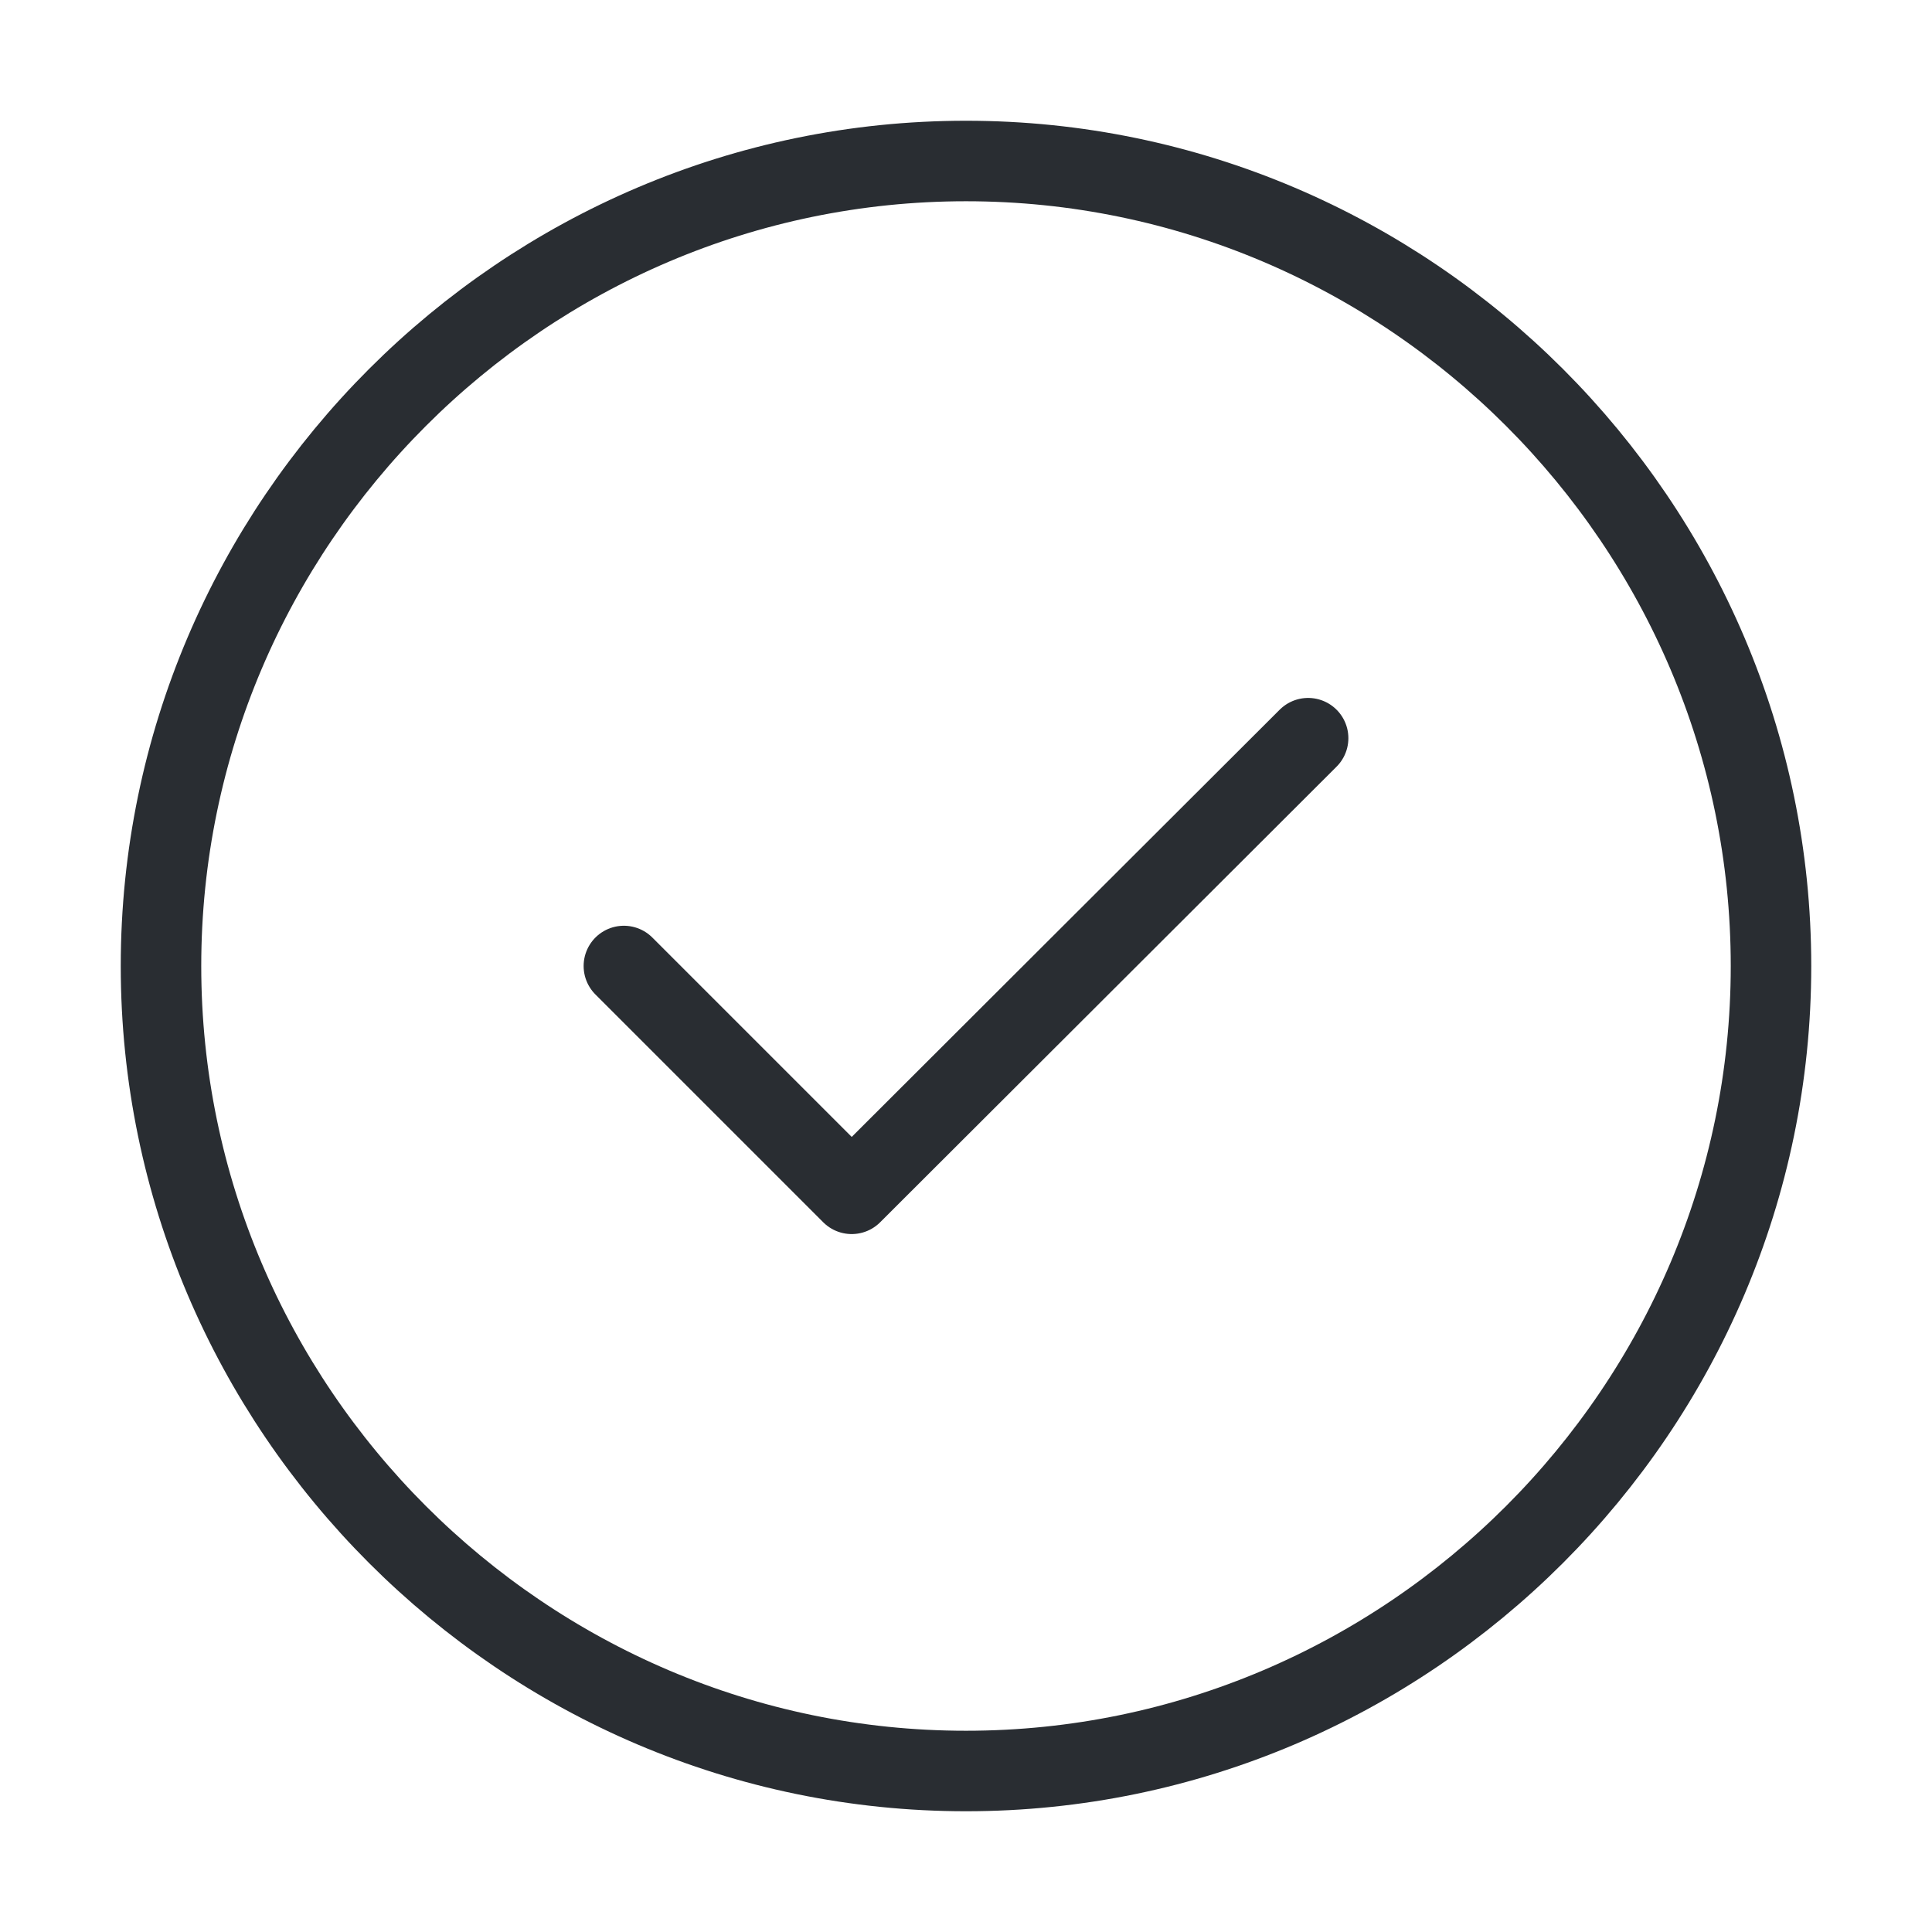 <svg width="72" height="72" viewBox="0 0 72 72" fill="none" xmlns="http://www.w3.org/2000/svg">
<path d="M36 66C52.5 66 66 52.5 66 36C66 19.5 52.5 6 36 6C19.5 6 6 19.5 6 36C6 52.5 19.5 66 36 66Z" stroke="#292D32" stroke-width="3" stroke-linecap="round" stroke-linejoin="round"/>
<path d="M23.25 36L31.74 44.49L48.75 27.51" stroke="#292D32" stroke-width="3" stroke-linecap="round" stroke-linejoin="round"/>
</svg>
